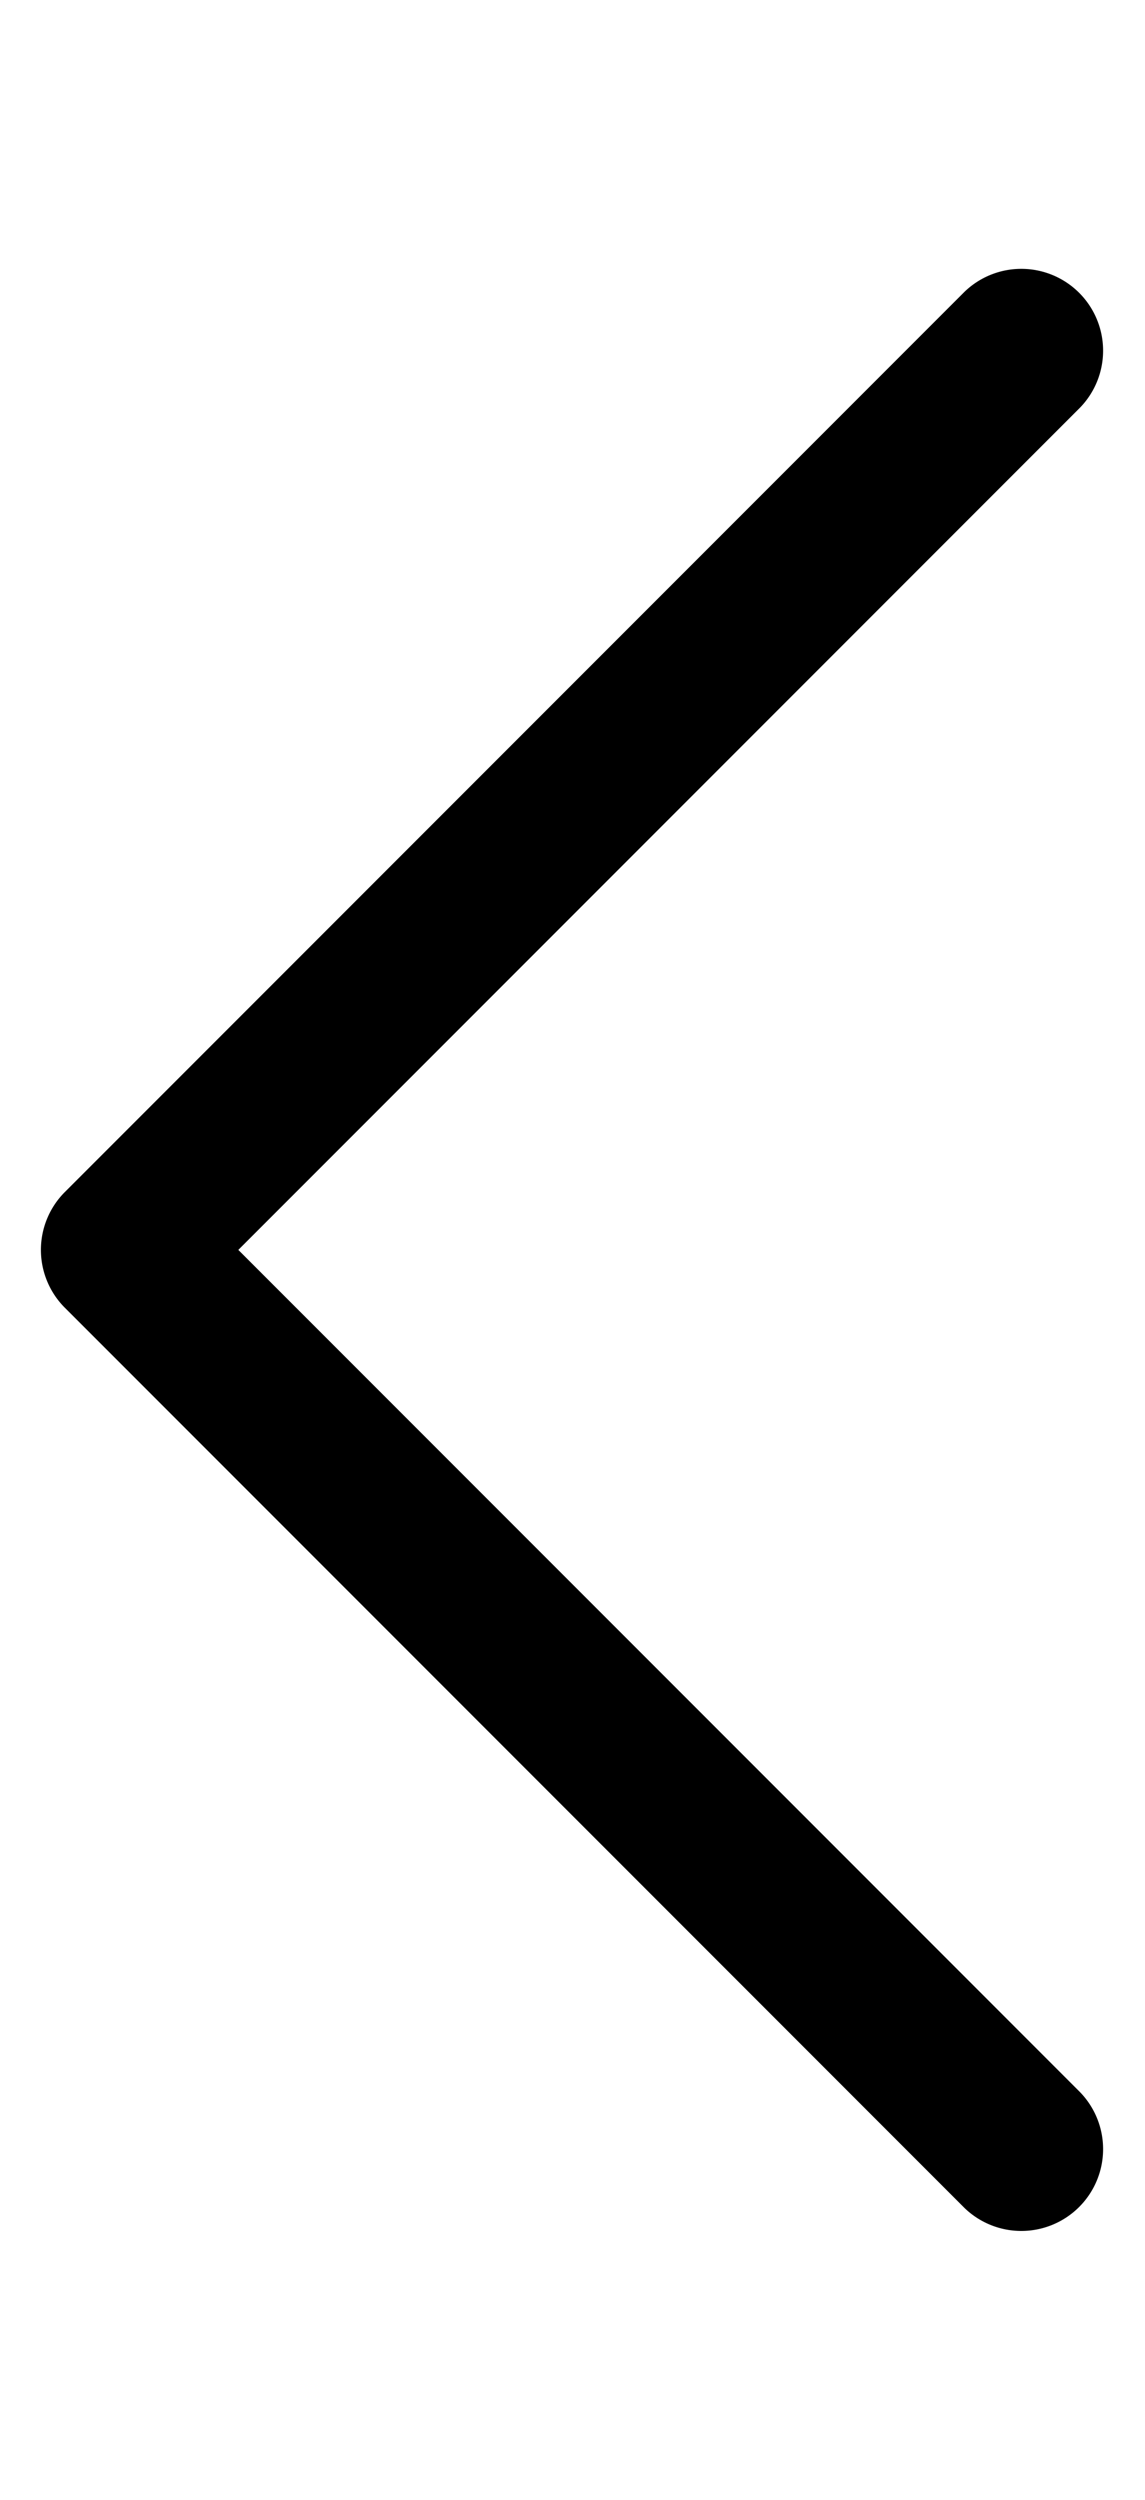 <?xml version="1.0" encoding="UTF-8"?>
<svg width="11" height="24" viewBox="0 0 14 24" xmlns="http://www.w3.org/2000/svg">
    <path d="M2.914 12l10.293 10.293a1 1 0 01-1.414 1.414l-11-11a1 1 0 010-1.414l11-11a1 1 0 011.414 1.414L2.914 12z"
          fill="currentColor" fill-rule="evenodd"/>
</svg>
